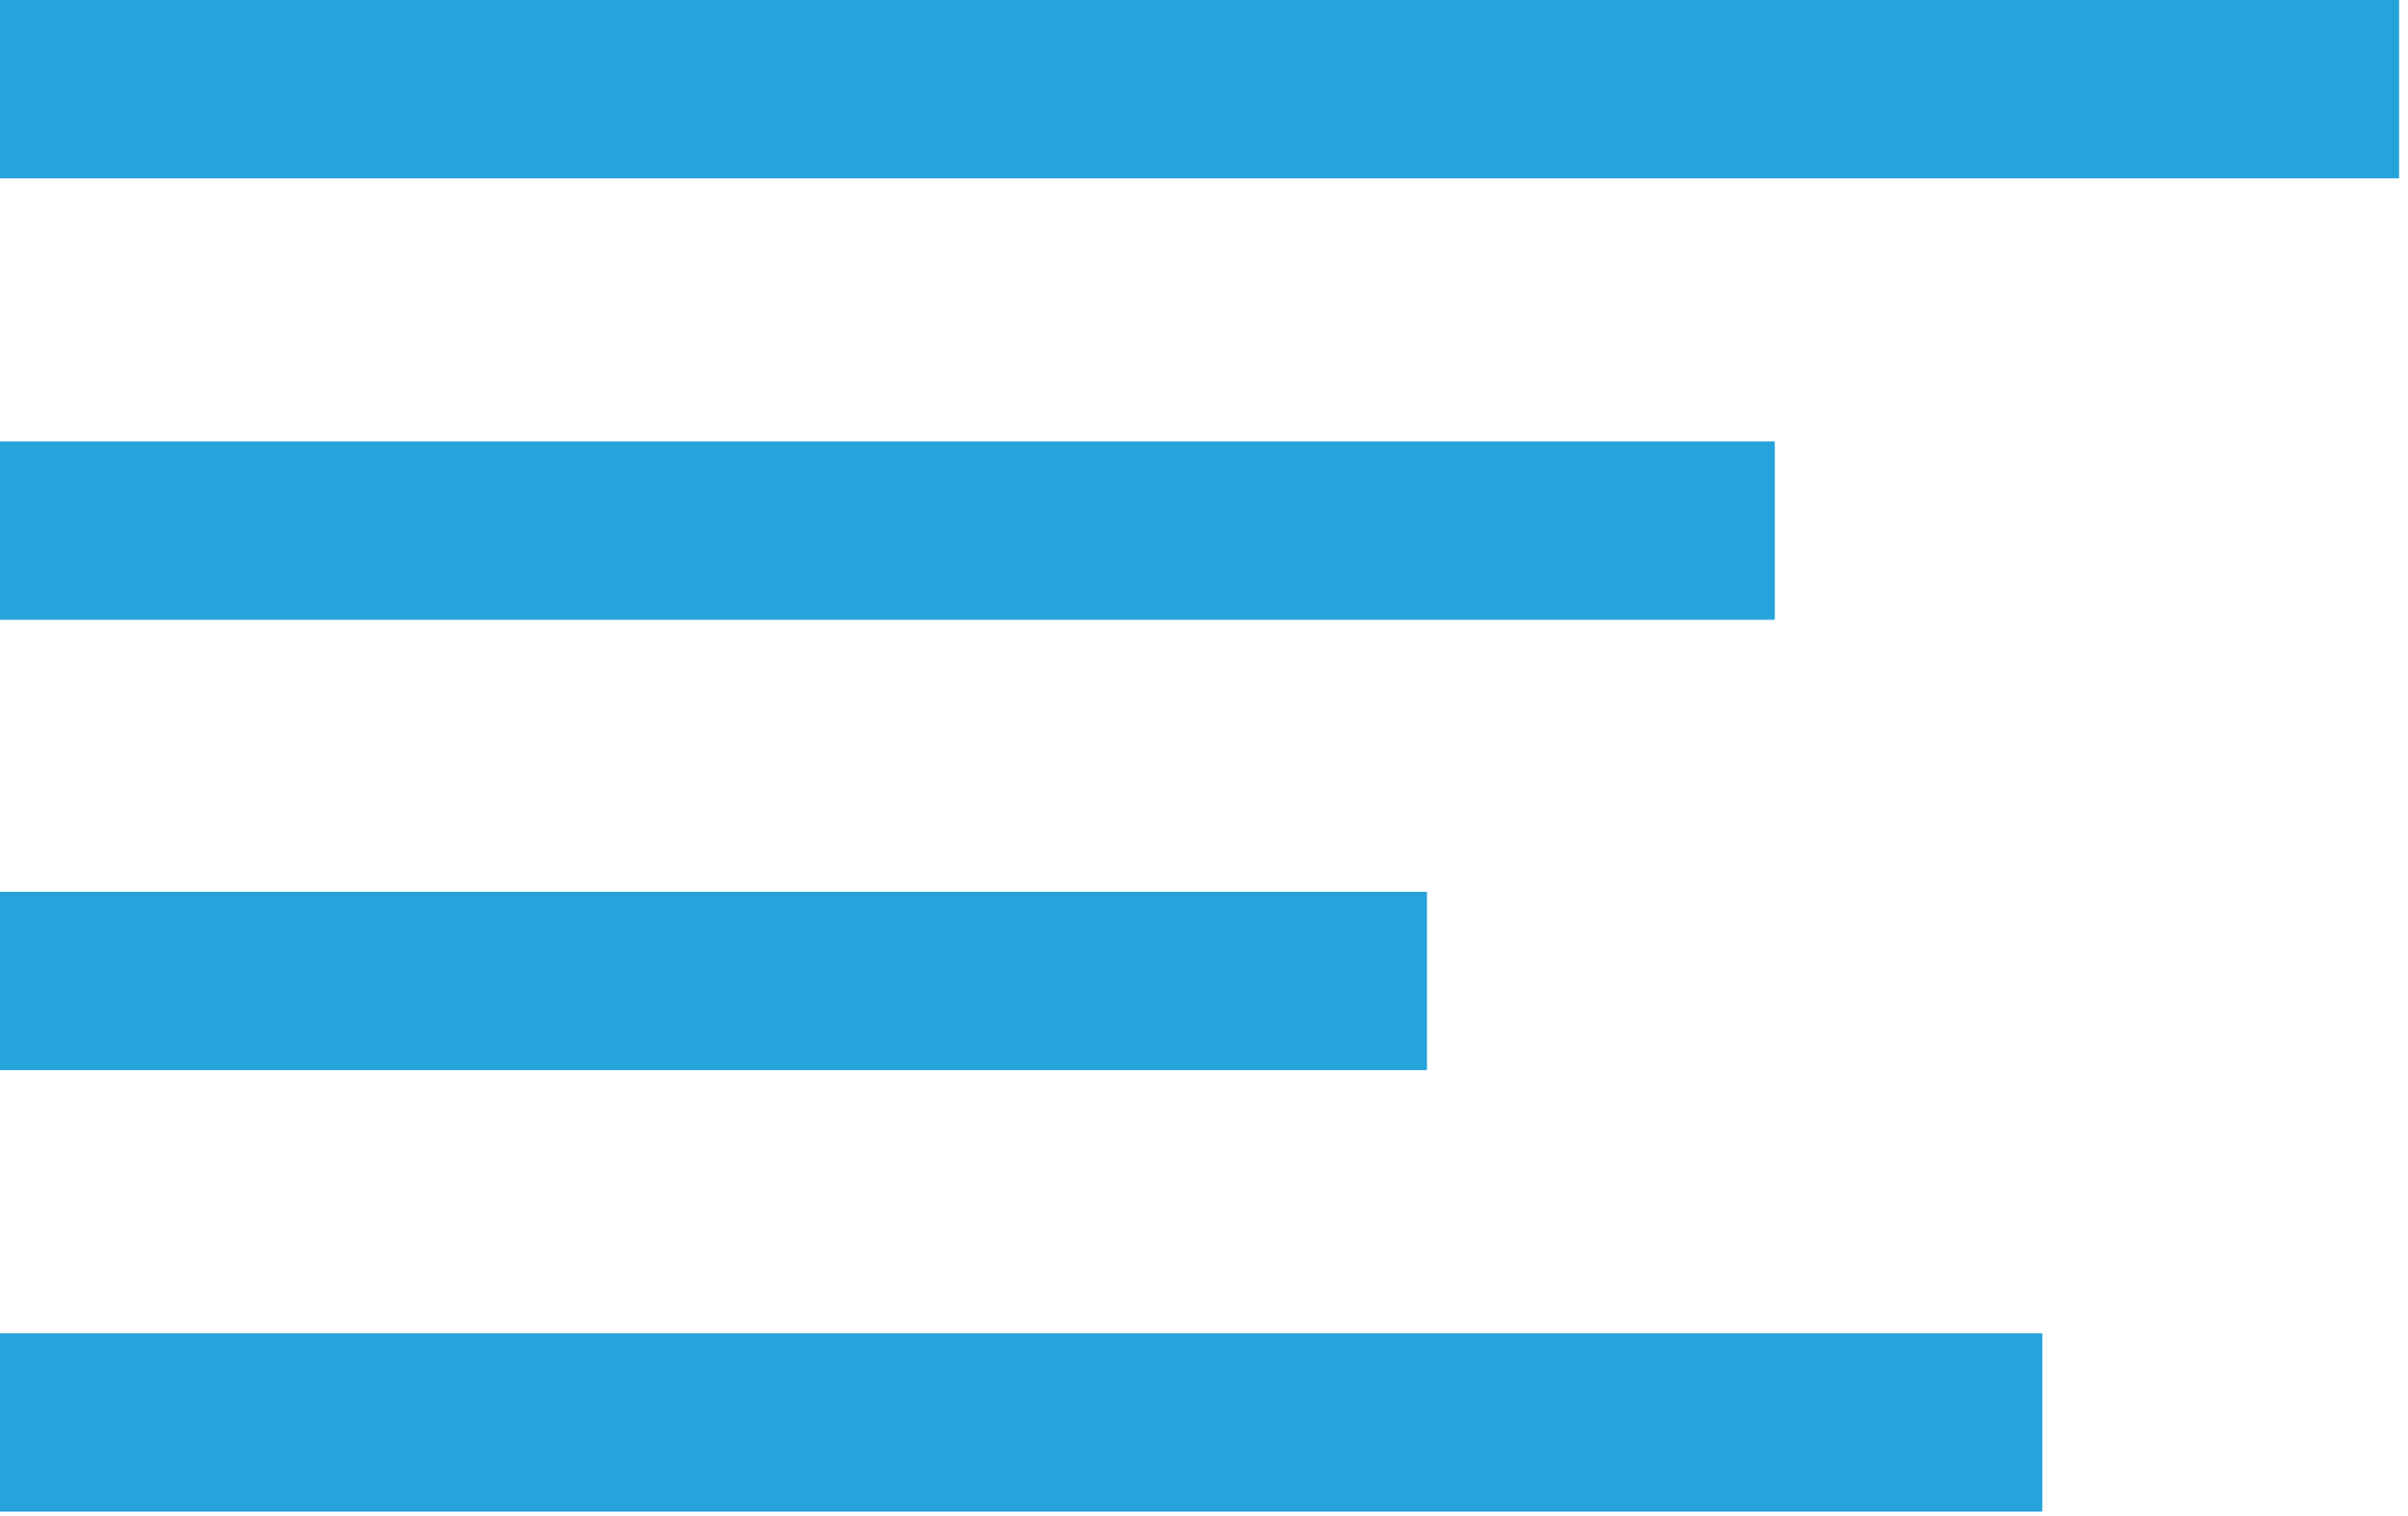 <?xml version="1.0" encoding="utf-8"?>
<svg version="1.1" id="Layer_1"
xmlns="http://www.w3.org/2000/svg"
xmlns:xlink="http://www.w3.org/1999/xlink"
xmlns:author="http://www.sothink.com"
width="27px" height="17px"
xml:space="preserve">
<g id="8" transform="matrix(1, 0, 0, 1, -9.7, -11)">
<path style="fill:#26A3DB;fill-opacity:1" d="M36.6,13L9.7 13L9.7 11L36.6 11L36.6 13" />
<path style="fill:#26A3DB;fill-opacity:1" d="M29.6,17.95L9.7 17.95L9.7 15.95L29.6 15.95L29.6 17.95" />
<path style="fill:#26A3DB;fill-opacity:1" d="M25.7,23L9.7 23L9.7 21L25.7 21L25.7 23" />
<path style="fill:#26A3DB;fill-opacity:1" d="M32.6,27.95L9.7 27.95L9.7 25.95L32.6 25.95L32.6 27.95" />
</g>
</svg>
